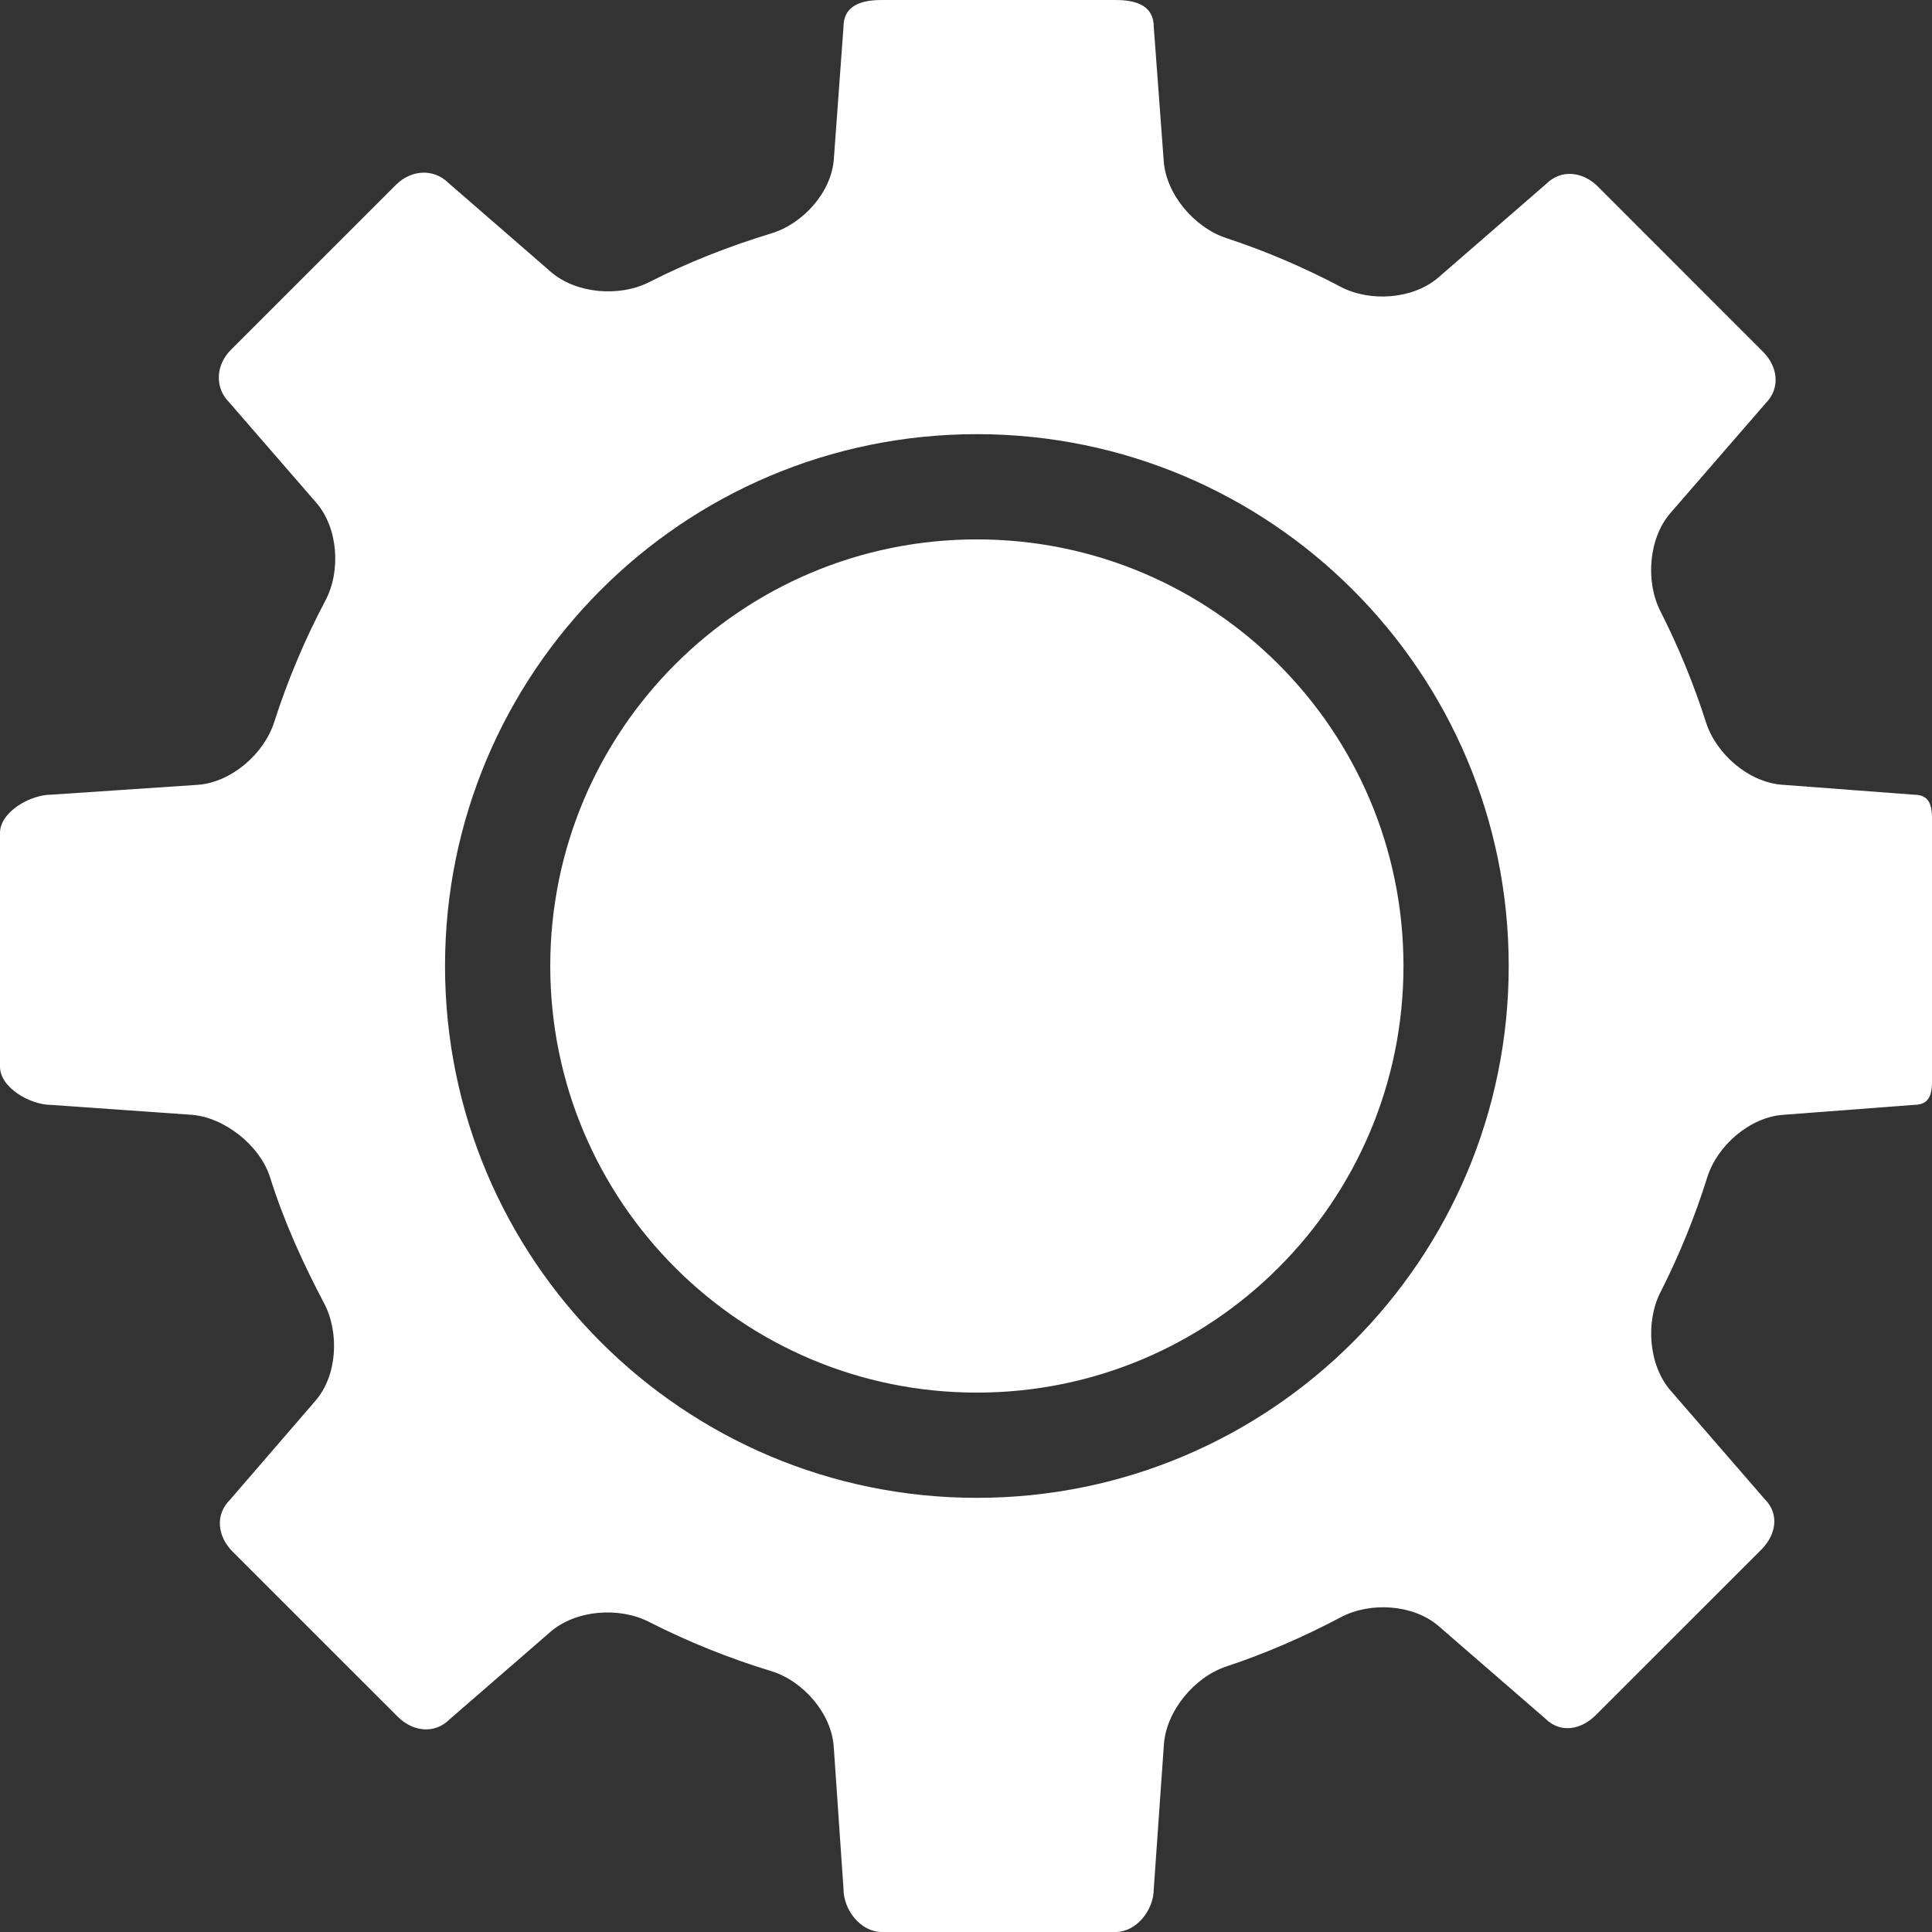 <?xml version="1.0" encoding="UTF-8" standalone="no"?>
<svg width="32px" height="32px" viewBox="0 0 32 32" version="1.1" xmlns="http://www.w3.org/2000/svg" xmlns:xlink="http://www.w3.org/1999/xlink">
    <rect x="0" y="0" width="32" height="32" fill="#333333" stroke="none"/>
    <!-- Generator: Sketch 3.8.3 (29802) - http://www.bohemiancoding.com/sketch -->
    <title>white/icon-ui-hl7-gear-white</title>
    <desc>Created with Sketch.</desc>
    <defs></defs>
    <g id="white" stroke="none" stroke-width="1" fill="none" fill-rule="evenodd">
        <g id="icons,-utility-white" transform="translate(-253, -765)" fill="#FFFFFF">
            <g id="white/icon-ui-hl7-gear-white" transform="translate(253, 765)">
                <path d="M29.52,12.998 C28.969,12.96 28.425,12.491 28.257,11.965 C28.054,11.328 27.8,10.712 27.502,10.125 C27.251,9.632 27.306,8.914 27.668,8.497 L29.244,6.68 C29.492,6.432 29.449,6.073 29.201,5.826 L26.465,3.089 C26.217,2.841 25.858,2.798 25.61,3.046 L23.824,4.596 C23.406,4.958 22.692,5.007 22.204,4.75 C21.599,4.43 20.966,4.159 20.308,3.942 C19.783,3.768 19.315,3.22 19.275,2.669 L19.11,0.446 C19.11,0.096 18.826,0 18.476,0 L14.606,0 C14.255,0 13.971,0.096 13.971,0.446 L13.811,2.634 C13.772,3.185 13.301,3.707 12.772,3.867 C12.071,4.08 11.395,4.346 10.752,4.673 C10.26,4.924 9.542,4.865 9.125,4.504 L7.431,3.033 C7.183,2.785 6.809,2.812 6.561,3.059 L3.824,5.795 C3.576,6.043 3.549,6.417 3.797,6.665 L5.239,8.327 C5.6,8.744 5.649,9.458 5.39,9.946 C5.051,10.587 4.766,11.261 4.541,11.962 C4.373,12.488 3.828,12.959 3.278,12.999 L0.851,13.162 C0.501,13.162 0,13.447 0,13.796 L0,17.667 C0,18.017 0.501,18.301 0.851,18.301 L3.168,18.464 C3.718,18.504 4.308,18.975 4.474,19.502 C4.701,20.226 5.017,20.922 5.366,21.582 C5.625,22.071 5.587,22.784 5.225,23.201 L3.806,24.845 C3.558,25.092 3.604,25.451 3.852,25.699 L6.59,28.436 C6.838,28.683 7.197,28.726 7.445,28.479 L9.119,27.027 C9.537,26.665 10.254,26.611 10.746,26.862 C11.391,27.19 12.068,27.464 12.771,27.678 C13.3,27.838 13.77,28.376 13.809,28.927 L13.971,31.286 C13.971,31.636 14.255,32 14.606,32 L18.476,32 C18.826,32 19.11,31.636 19.11,31.286 L19.278,28.892 C19.316,28.34 19.784,27.777 20.309,27.603 C20.968,27.385 21.604,27.106 22.209,26.786 C22.697,26.527 23.412,26.572 23.829,26.934 L25.595,28.465 C25.843,28.713 26.186,28.654 26.434,28.405 L29.171,25.669 C29.419,25.421 29.477,25.077 29.229,24.83 L27.669,23.031 C27.307,22.614 27.252,21.896 27.502,21.404 C27.811,20.796 28.071,20.159 28.278,19.499 C28.443,18.972 28.985,18.503 29.535,18.465 L31.691,18.301 C32.041,18.301 32,18.017 32,17.667 L32,13.796 C32,13.447 32.041,13.162 31.691,13.162 L29.52,12.998 L29.52,12.998 Z M16.18,24.809 C21.045,24.809 24.989,20.865 24.989,16 C24.989,11.135 21.045,7.191 16.18,7.191 C11.315,7.191 7.371,11.135 7.371,16 C7.371,20.865 11.315,24.809 16.18,24.809 L16.18,24.809 Z M16.18,23.066 C20.082,23.066 23.246,19.903 23.246,16 C23.246,12.097 20.082,8.934 16.18,8.934 C12.277,8.934 9.114,12.097 9.114,16 C9.114,19.903 12.277,23.066 16.18,23.066 L16.18,23.066 Z" id="Fill-10"></path>
            </g>
        </g>
    </g>
</svg>